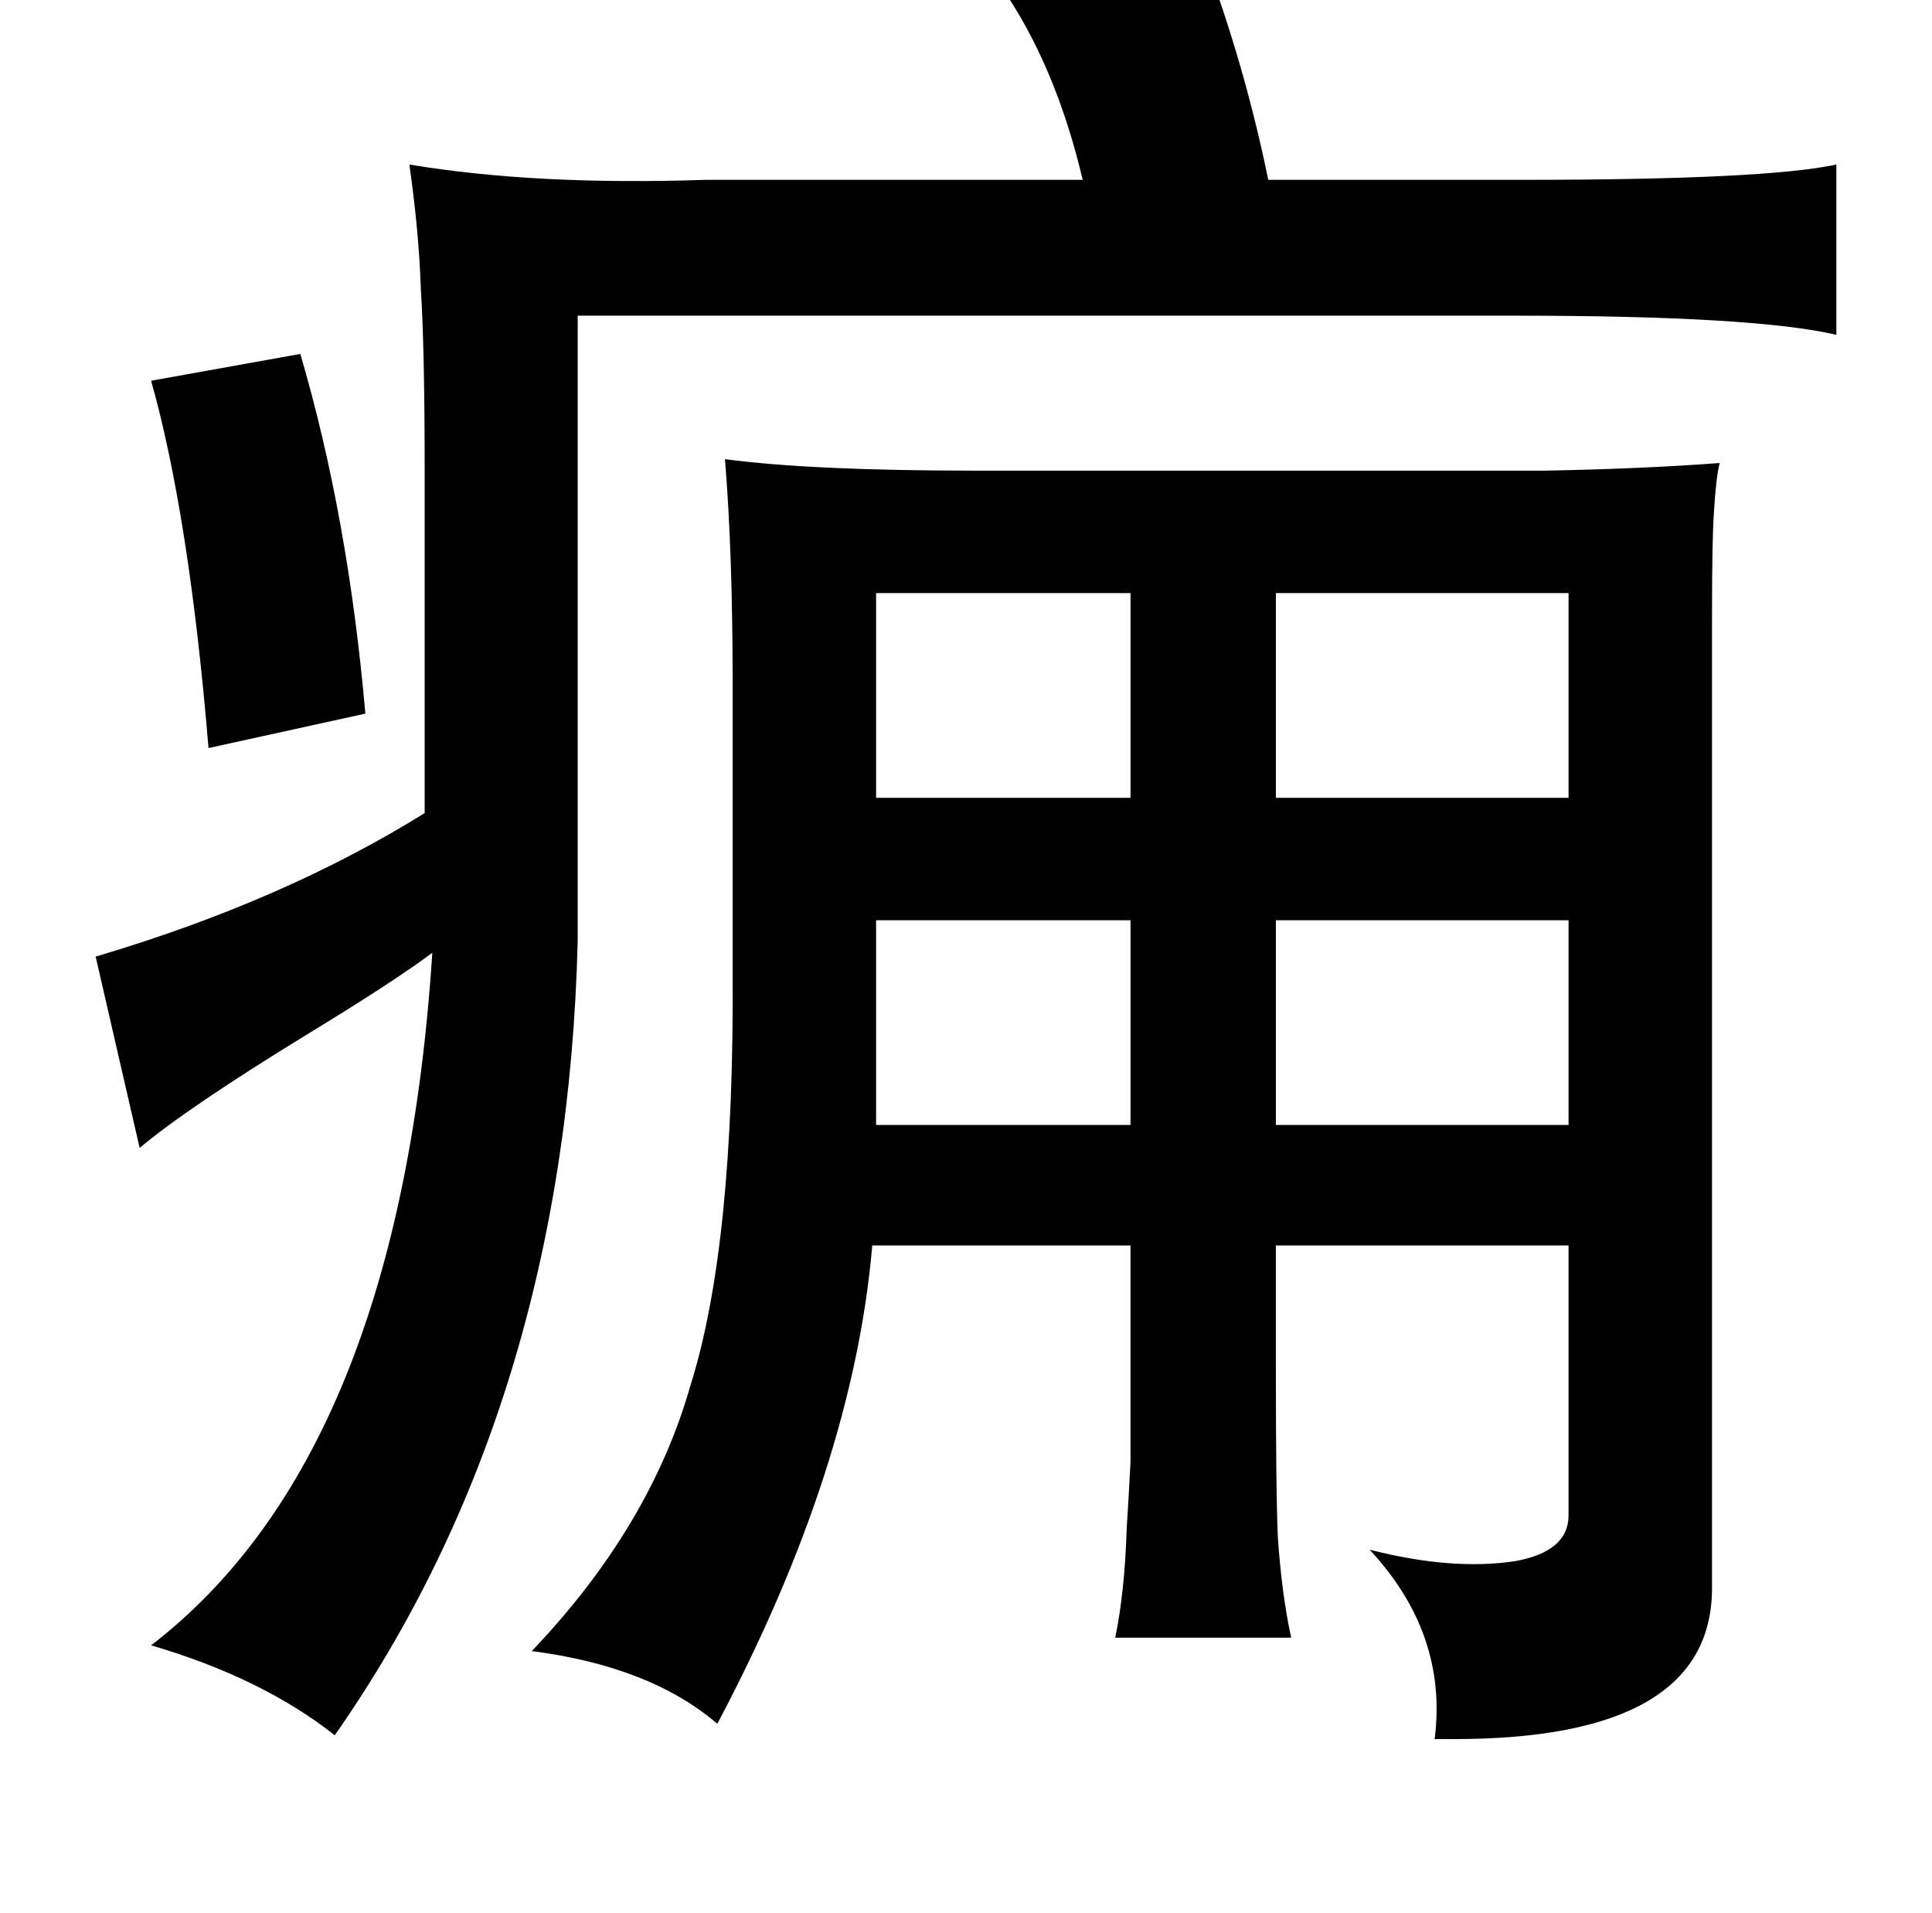 <?xml version="1.0" standalone="no"?>
<!DOCTYPE svg PUBLIC "-//W3C//DTD SVG 1.1//EN" "http://www.w3.org/Graphics/SVG/1.1/DTD/svg11.dtd" >
<svg xmlns="http://www.w3.org/2000/svg" xmlns:xlink="http://www.w3.org/1999/xlink" version="1.1" viewBox="-10 0 1010 1000">
   <path fill="currentColor"
d="M623 -13q19 53 30 107h133q127 0 164 -8v89q-43 -10 -168 -10h-490v327q-6 242 -127 415q-38 -30 -96 -47q130 -100 147 -362q-20 15 -66 43q-62 38 -87 59l-23 -100q98 -29 172 -75v-179q0 -64 -2 -95q-1 -30 -6 -65q66 11 155 8h197q-13 -55 -38 -94zM147 185
q25 85 34 188l-82 18q-10 -121 -30 -192zM889 242q-2 8 -3 26q-1 13 -1 54v508q0 79 -135 79h-10q7 -55 -34 -99q43 11 76 6q28 -5 28 -24v-141h-153v66q0 62 1 86q2 30 7 53h-92q5 -24 6 -57q1 -15 2 -35v-49v-64h-135q-10 116 -81 250q-35 -30 -97 -38q62 -65 83 -139
q23 -73 22 -216v-152q0 -67 -4 -116q45 6 131 6h298q52 -1 91 -4zM448 310v107h133v-107h-133zM810 310h-153v107h153v-107zM657 481v107h153v-107h-153zM448 481v107h133v-107h-133z" />
</svg>
